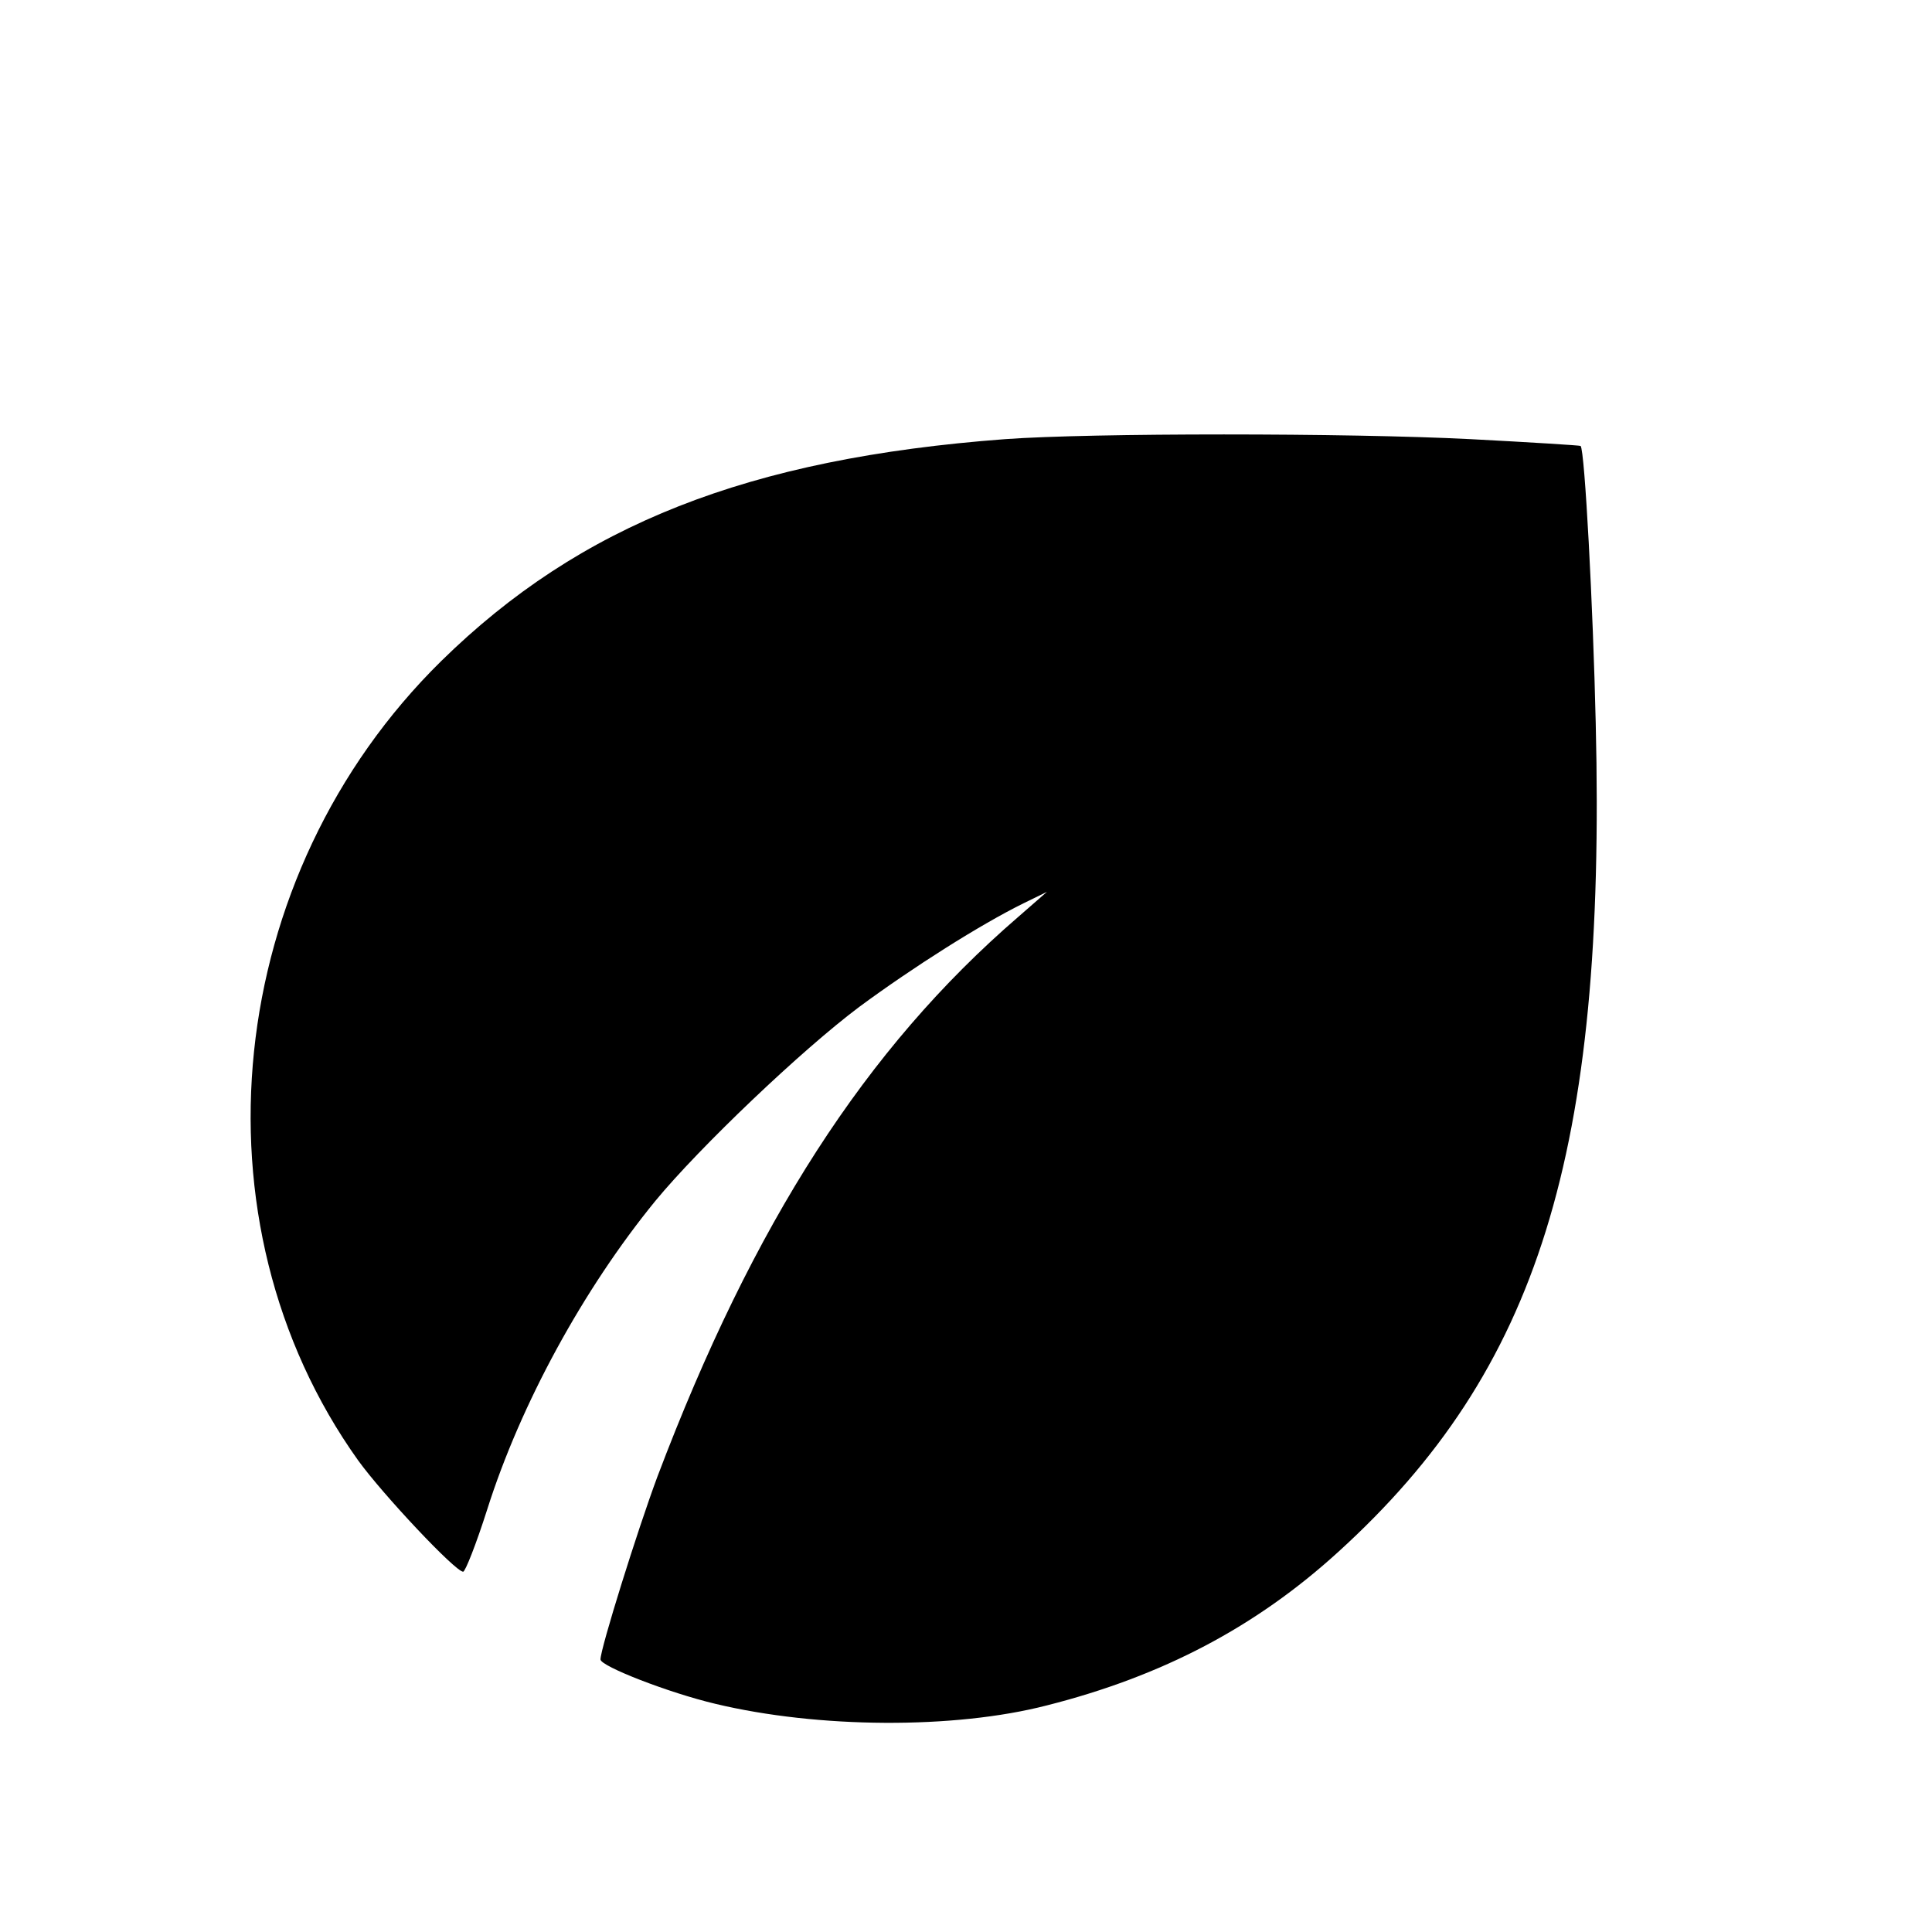<?xml version="1.0" standalone="no"?>
<!DOCTYPE svg PUBLIC "-//W3C//DTD SVG 20010904//EN"
 "http://www.w3.org/TR/2001/REC-SVG-20010904/DTD/svg10.dtd">
<svg version="1.0" xmlns="http://www.w3.org/2000/svg"
 width="370pt" height="370pt" viewBox="0 0 370 370"
 preserveAspectRatio="xMidYMid meet">
<g transform="translate(0,370) scale(0.1,-0.1)"
fill="#000000" stroke="none">
<path d="M1925 2859 c-493 -37 -814 -164 -1080 -425 -417 -410 -486 -1073
-159 -1531 47 -65 186 -213 201 -213 4 0 25 53 46 119 64 202 184 422 322 591
84 102 280 289 391 372 103 76 231 157 314 198 l45 22 -55 -48 c-292 -252
-507 -586 -691 -1072 -38 -102 -109 -329 -109 -350 0 -13 131 -64 220 -85 196
-47 457 -49 635 -3 221 56 400 150 558 294 383 348 513 764 493 1587 -5 221
-21 524 -29 531 -1 1 -96 7 -211 13 -236 12 -726 12 -891 0z"/>
</g>
</svg>
